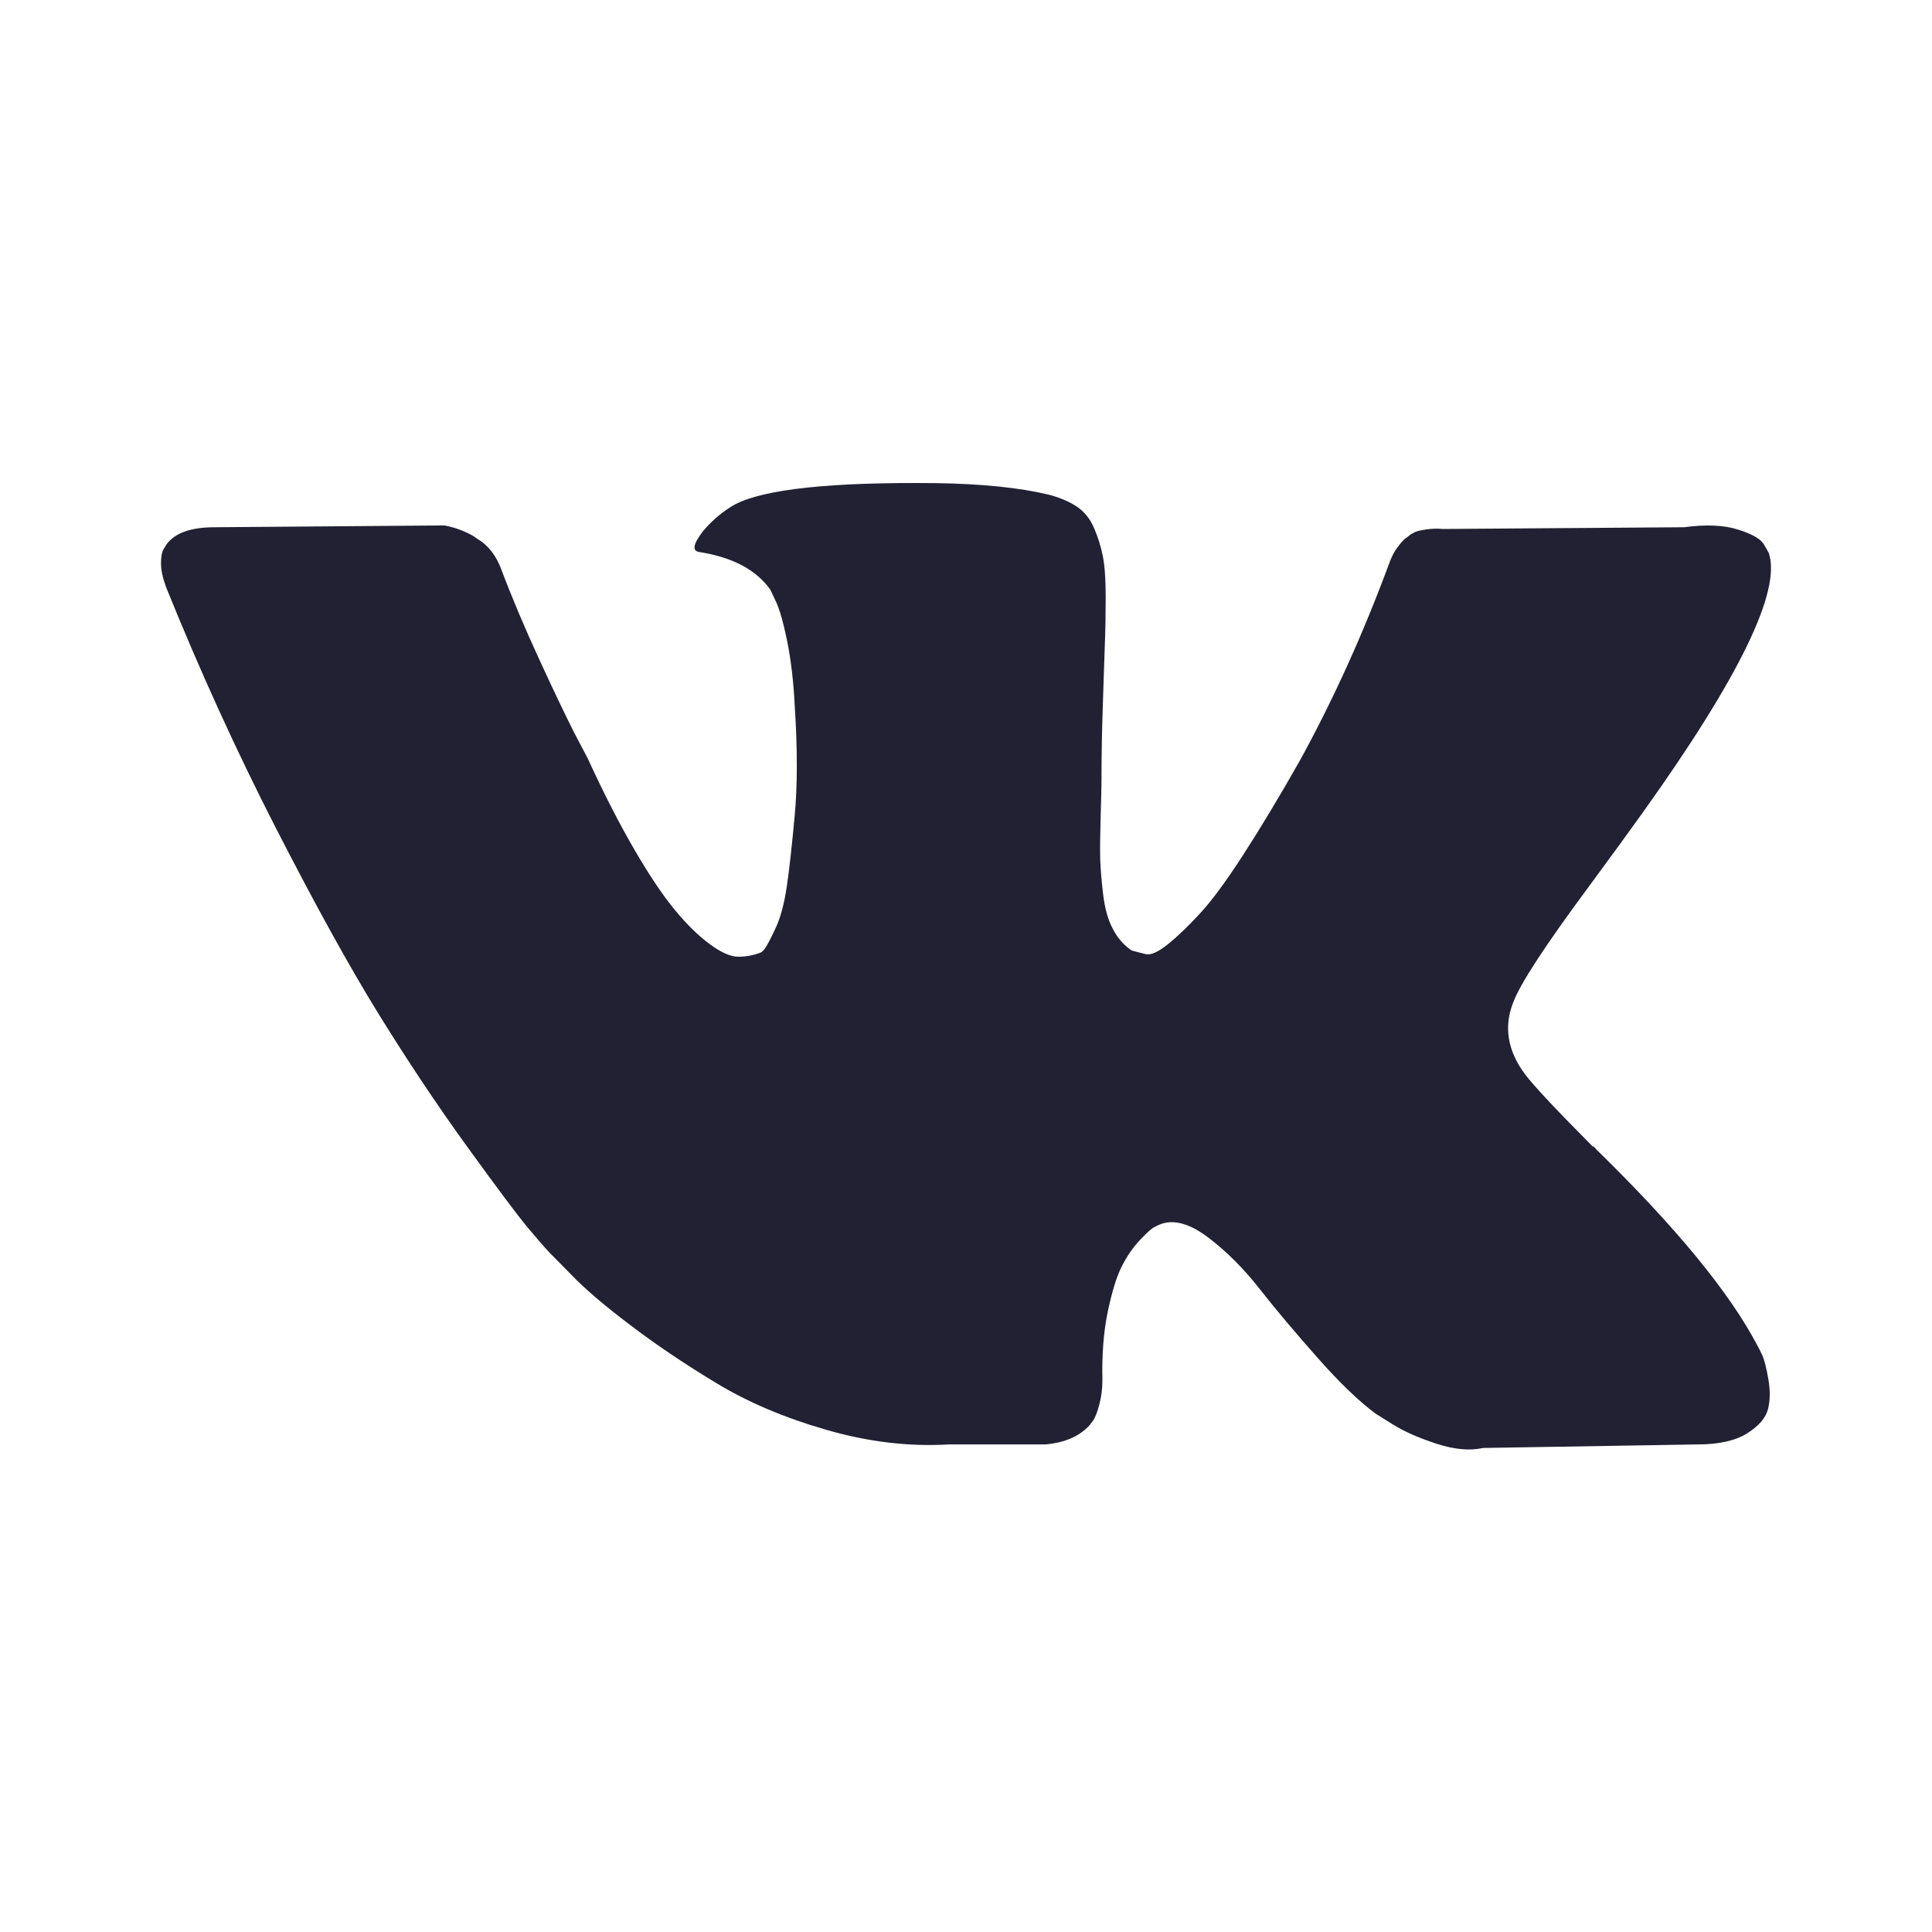 <svg width="30" height="30" viewBox="0 0 30 30" fill="none" xmlns="http://www.w3.org/2000/svg">
<g clip-path="url(#clip0_1_162)">
<path fill-rule="evenodd" clip-rule="evenodd" d="M24.666 13.774C25.023 13.291 25.304 12.903 25.513 12.611C27.014 10.511 27.664 9.169 27.465 8.584L27.386 8.447C27.335 8.366 27.2 8.289 26.984 8.222C26.766 8.153 26.489 8.142 26.15 8.187L22.401 8.214C22.315 8.206 22.228 8.208 22.141 8.222C22.054 8.236 21.998 8.249 21.971 8.262C21.946 8.277 21.925 8.288 21.906 8.297L21.855 8.338C21.811 8.364 21.764 8.413 21.713 8.482C21.659 8.549 21.616 8.629 21.581 8.722C21.174 9.826 20.709 10.853 20.189 11.802C19.868 12.368 19.573 12.859 19.304 13.274C19.035 13.691 18.809 13.996 18.626 14.192C18.445 14.388 18.28 14.546 18.133 14.664C17.984 14.783 17.871 14.833 17.794 14.816C17.716 14.797 17.641 14.779 17.573 14.759C17.451 14.678 17.354 14.567 17.28 14.424C17.205 14.284 17.156 14.106 17.13 13.891C17.104 13.677 17.089 13.491 17.084 13.336C17.08 13.181 17.083 12.962 17.091 12.678C17.1 12.396 17.104 12.204 17.104 12.103C17.104 11.757 17.11 11.379 17.124 10.973C17.136 10.568 17.148 10.246 17.156 10.008C17.165 9.772 17.169 9.519 17.169 9.256C17.169 8.991 17.154 8.783 17.124 8.632C17.093 8.482 17.048 8.336 16.986 8.194C16.925 8.053 16.836 7.943 16.72 7.866C16.603 7.788 16.456 7.726 16.284 7.681C15.824 7.571 15.238 7.512 14.526 7.502C12.912 7.484 11.875 7.594 11.416 7.831C11.234 7.932 11.069 8.069 10.921 8.242C10.765 8.443 10.742 8.553 10.855 8.571C11.377 8.653 11.745 8.849 11.963 9.159L12.04 9.323C12.101 9.443 12.161 9.653 12.223 9.954C12.283 10.254 12.322 10.588 12.34 10.953C12.384 11.621 12.384 12.191 12.34 12.666C12.296 13.139 12.256 13.509 12.216 13.774C12.176 14.038 12.119 14.253 12.041 14.417C11.963 14.583 11.91 14.683 11.884 14.719C11.857 14.756 11.836 14.778 11.819 14.788C11.706 14.833 11.589 14.856 11.467 14.856C11.346 14.856 11.199 14.792 11.025 14.663C10.851 14.537 10.671 14.361 10.485 14.137C10.299 13.913 10.088 13.601 9.854 13.198C9.62 12.797 9.376 12.322 9.125 11.774L8.916 11.377C8.788 11.122 8.609 10.751 8.384 10.262C8.158 9.773 7.958 9.301 7.785 8.844C7.715 8.653 7.61 8.507 7.473 8.406L7.406 8.364C7.364 8.328 7.294 8.289 7.199 8.249C7.104 8.207 7.004 8.178 6.899 8.159L3.333 8.187C2.967 8.187 2.721 8.274 2.59 8.447L2.539 8.529C2.513 8.576 2.5 8.648 2.5 8.748C2.5 8.849 2.526 8.972 2.579 9.118C3.099 10.406 3.665 11.647 4.276 12.843C4.889 14.038 5.42 15.002 5.871 15.732C6.323 16.463 6.781 17.152 7.251 17.801C7.72 18.449 8.03 18.863 8.181 19.046C8.334 19.229 8.453 19.366 8.539 19.457L8.865 19.787C9.073 20.006 9.379 20.268 9.783 20.573C10.185 20.879 10.633 21.181 11.124 21.477C11.613 21.774 12.184 22.016 12.835 22.203C13.485 22.391 14.119 22.466 14.735 22.429H16.231C16.536 22.402 16.766 22.302 16.921 22.128L16.974 22.059C17.009 22.006 17.041 21.921 17.071 21.807C17.101 21.692 17.118 21.567 17.118 21.431C17.109 21.038 17.136 20.683 17.201 20.368C17.268 20.053 17.34 19.817 17.423 19.656C17.505 19.497 17.599 19.362 17.704 19.252C17.808 19.142 17.88 19.077 17.925 19.054C17.968 19.032 18.003 19.016 18.029 19.006C18.236 18.933 18.481 19.003 18.764 19.218C19.046 19.433 19.311 19.697 19.558 20.012C19.805 20.328 20.103 20.681 20.45 21.073C20.796 21.467 21.1 21.758 21.36 21.951L21.621 22.114C21.794 22.224 22.02 22.324 22.299 22.416C22.575 22.507 22.819 22.531 23.028 22.484L26.36 22.429C26.689 22.429 26.945 22.372 27.128 22.258C27.309 22.144 27.418 22.018 27.453 21.882C27.488 21.744 27.489 21.591 27.459 21.416C27.429 21.243 27.398 21.122 27.369 21.054C27.338 20.986 27.309 20.928 27.283 20.882C26.85 20.062 26.02 19.052 24.796 17.857L24.77 17.829L24.758 17.814L24.745 17.802H24.731C24.176 17.244 23.825 16.871 23.678 16.678C23.409 16.314 23.348 15.943 23.496 15.569C23.599 15.286 23.989 14.687 24.666 13.774Z" fill="#212133"/>
</g>
<defs>
<clipPath id="clip0_1_162">
<rect width="30" height="30" fill="white"/>
</clipPath>
</defs>
</svg>
